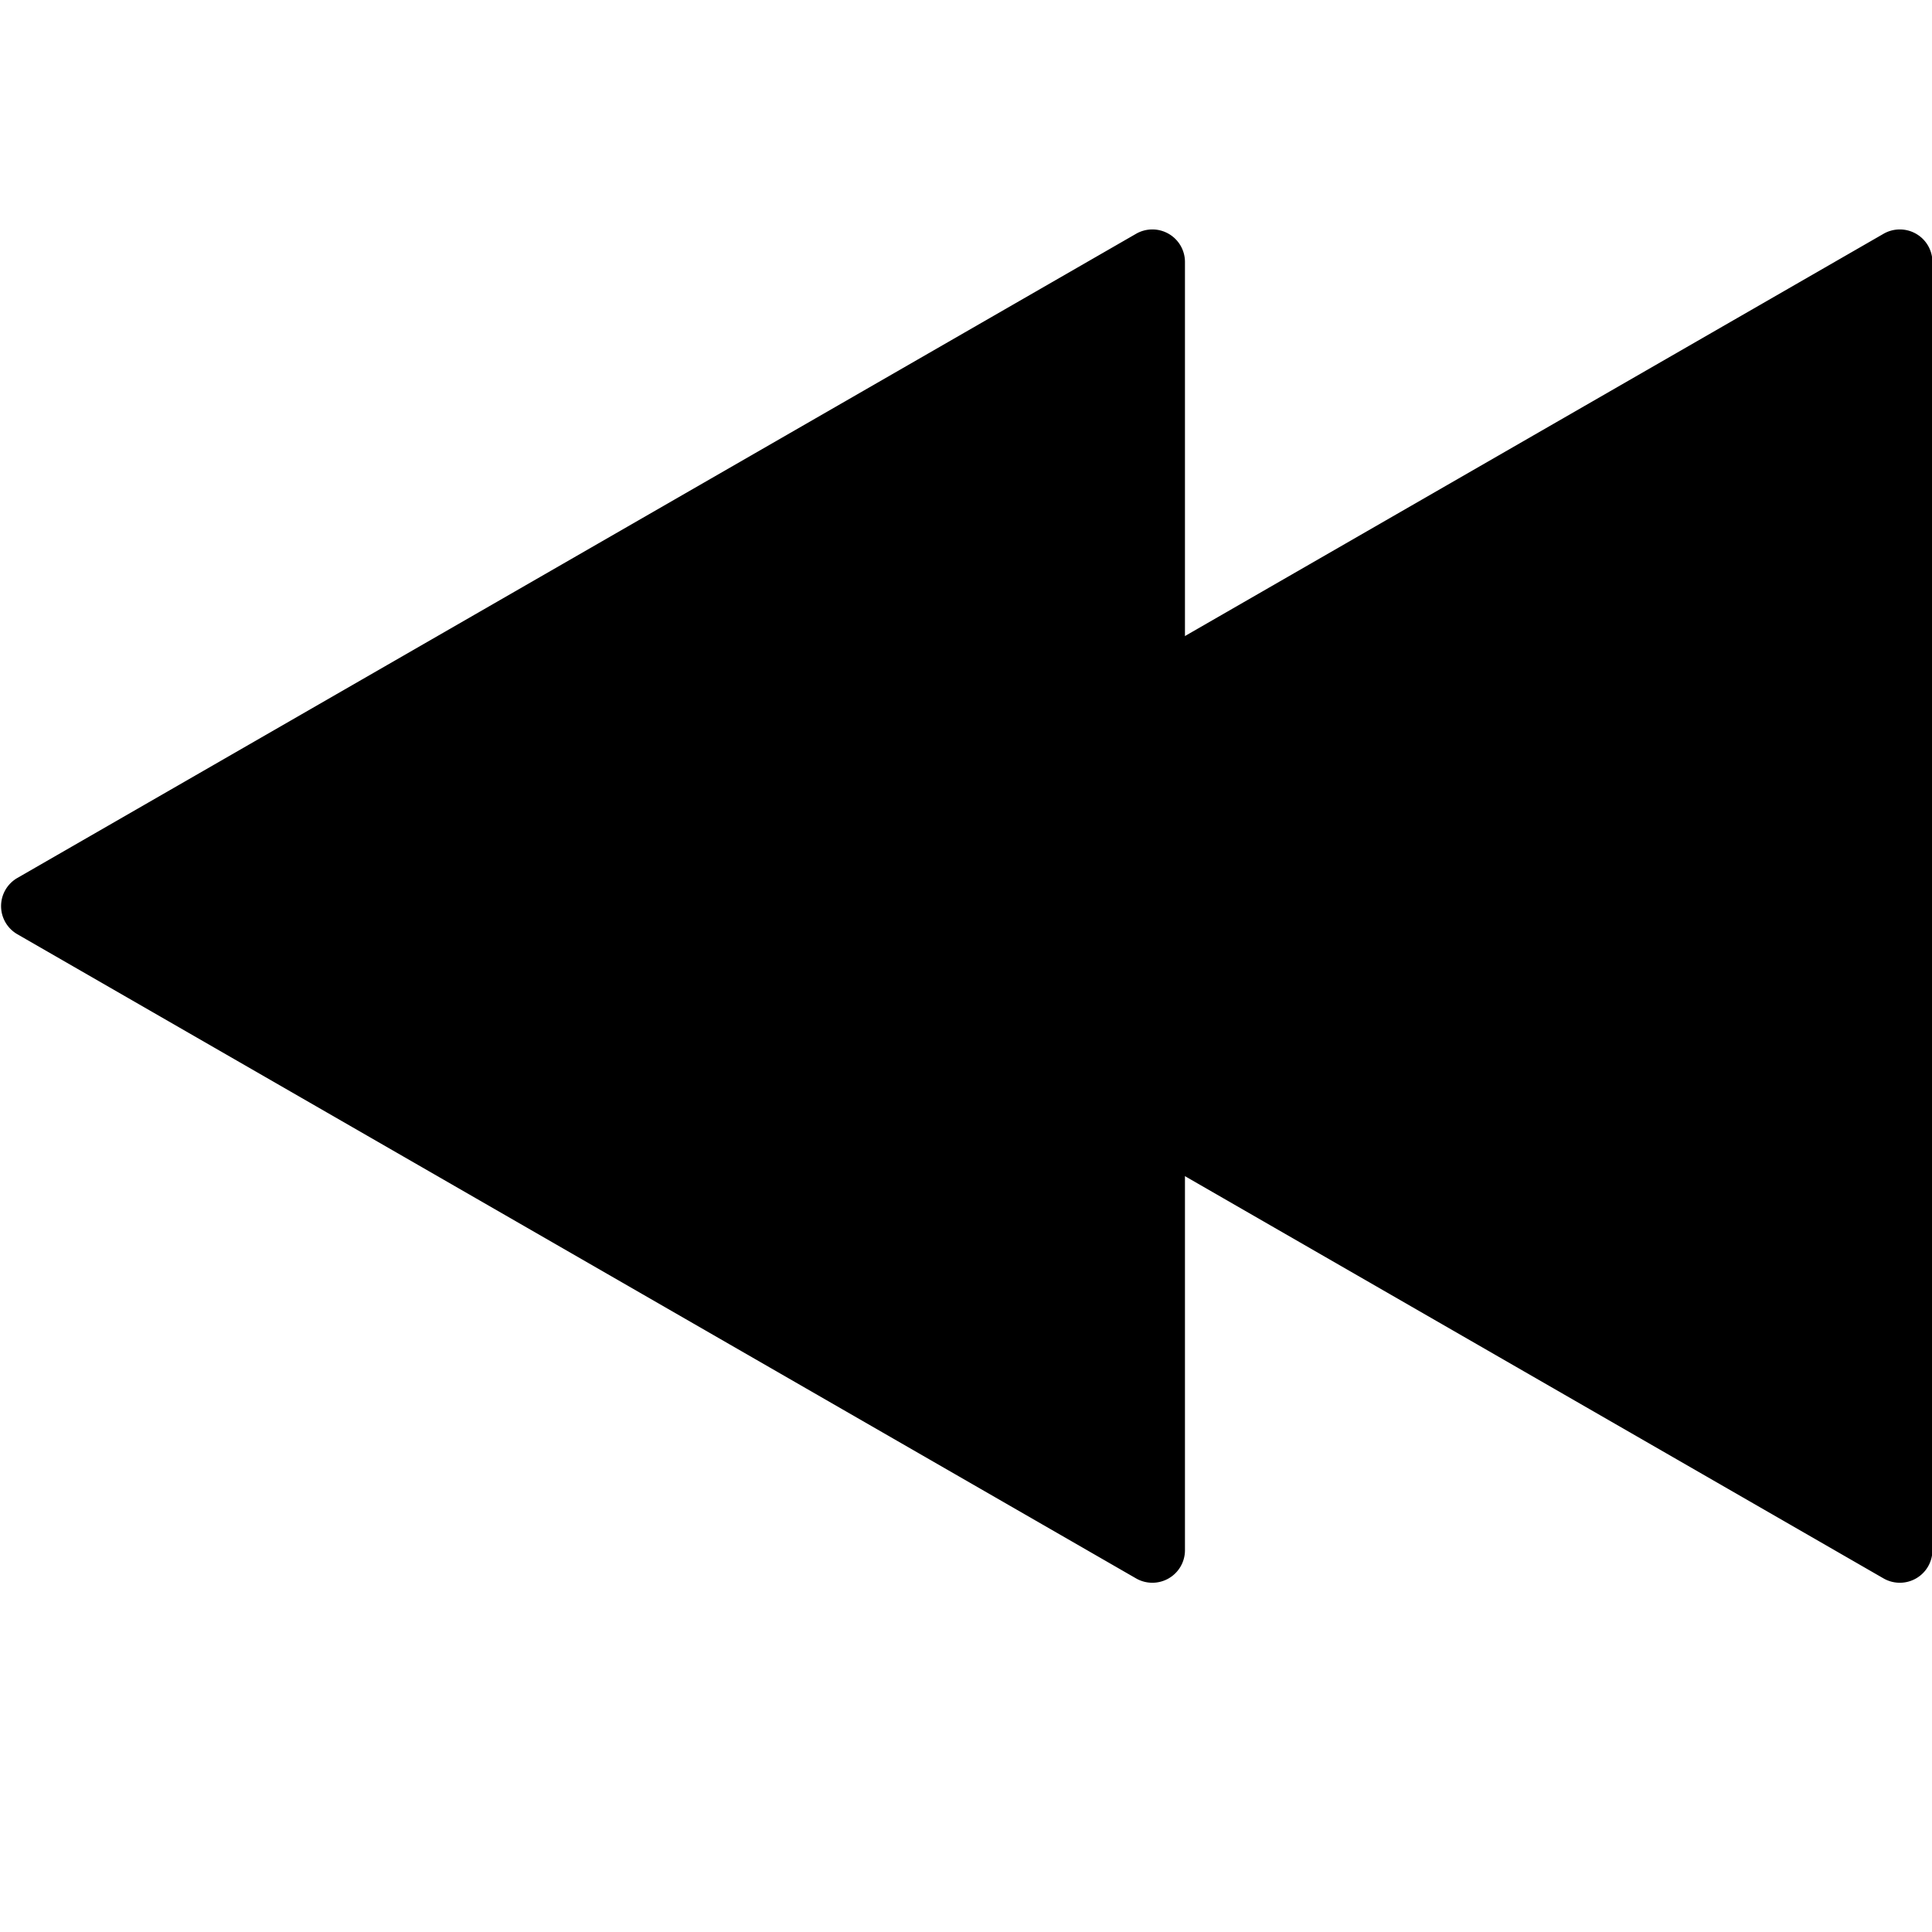 <?xml version="1.0" encoding="UTF-8" standalone="no"?>
<!-- Created with Inkscape (http://www.inkscape.org/) -->

<svg
   width="16"
   height="16"
   viewBox="0 0 4.233 4.233"
   version="1.1"
   id="svg1"
   xmlns="http://www.w3.org/2000/svg"
   xmlns:svg="http://www.w3.org/2000/svg">
  <defs
     id="defs1" />
  <g
     id="layer1">
    <g
       id="g10"
       transform="matrix(-1.021,0,0,1.019,4.228,-0.363)">
      <path
         style="fill-rule:nonzero;stroke:none;stroke-width:0.005;stroke-linecap:round;stroke-opacity:0.518"
         id="path8"
         d="m -0.73,1.672 0,-2.616 a 0.066,0.066 150 0 1 0.099,-0.057 L 1.634,0.307 a 0.066,0.066 90 0 1 0,0.114 L -0.631,1.729 a 0.066,0.066 30 0 1 -0.099,-0.057 z"
         transform="matrix(1.06,0,0,1.059,0.768,1.919)" />
      <path
         style="fill-rule:nonzero;stroke:none;stroke-width:0.005;stroke-linecap:round;stroke-opacity:0.518"
         id="path8-5"
         d="m -0.73,1.672 0,-2.616 a 0.066,0.066 150 0 1 0.099,-0.057 L 1.634,0.307 a 0.066,0.066 90 0 1 0,0.114 L -0.631,1.729 a 0.066,0.066 30 0 1 -0.099,-0.057 z"
         transform="matrix(1.06,0,0,1.059,2.372,1.919)" />
    </g>
  </g>
</svg>
